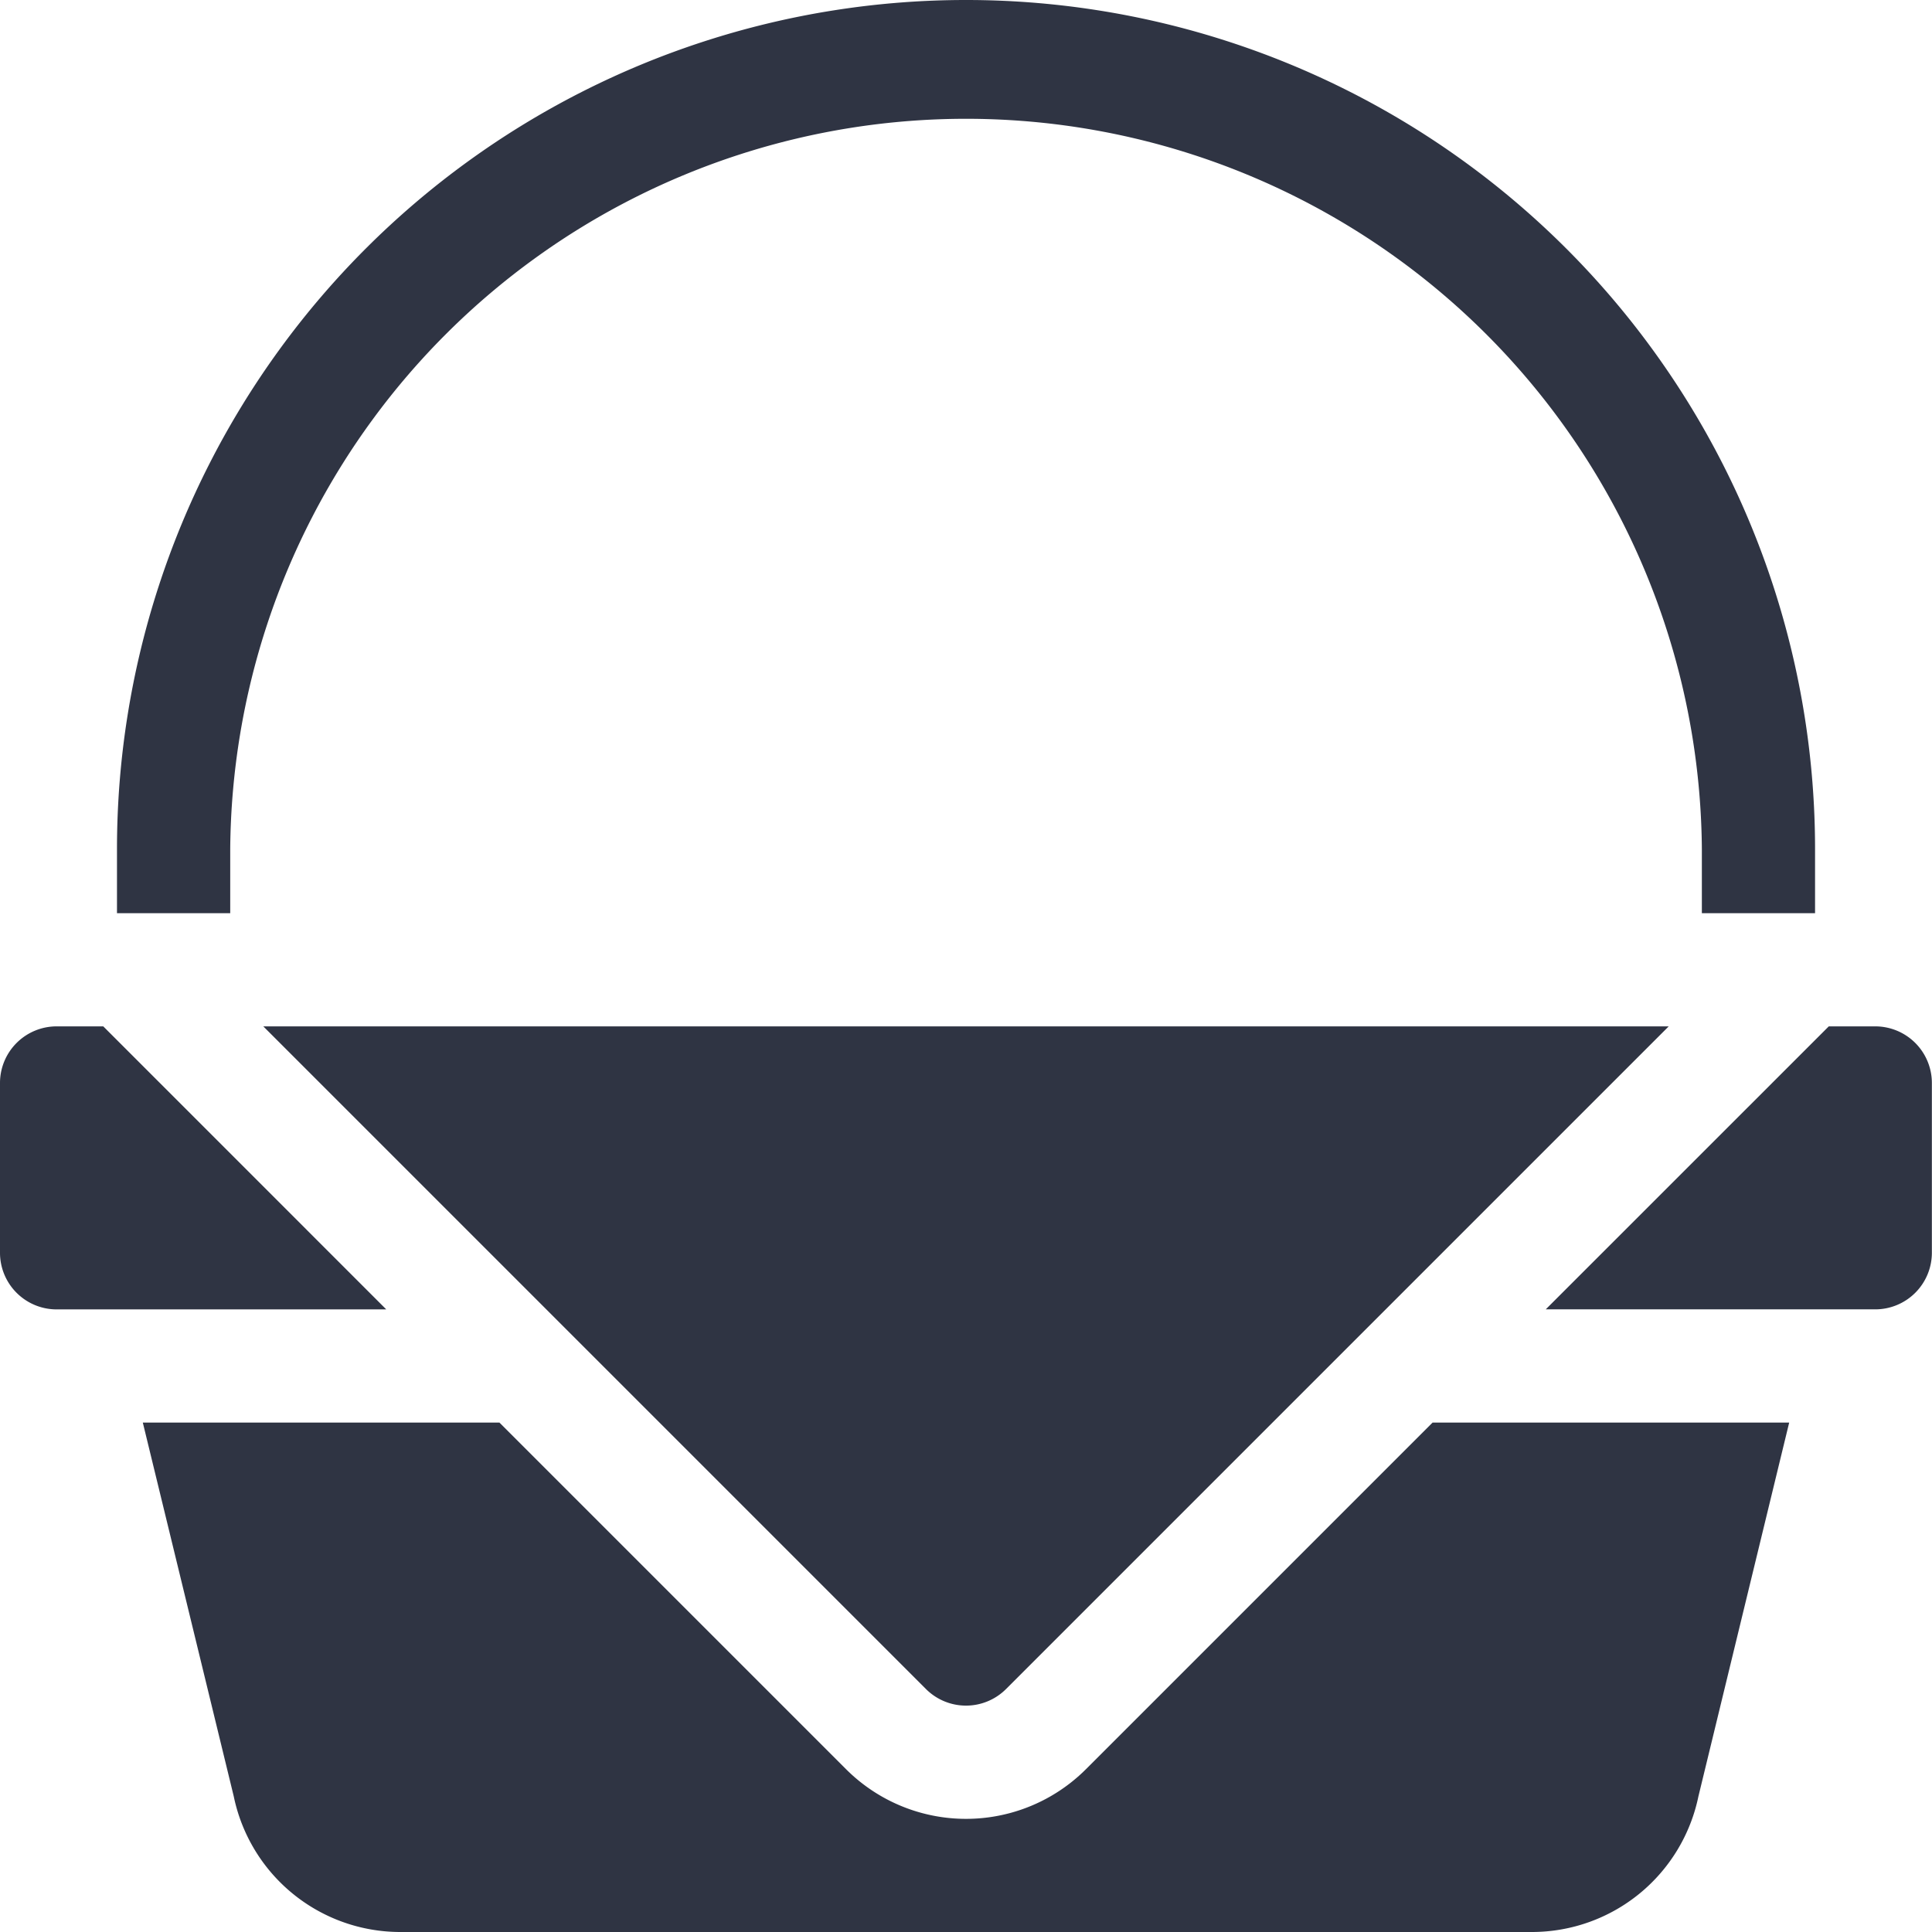 <svg xmlns="http://www.w3.org/2000/svg" width="45.333" height="45.333" viewBox="0 0 45.333 45.333"><defs><style>.a{fill:#2f3443;}</style></defs><g transform="translate(0 24.083)"><path class="a" d="M9.063,278.641H1.328A1.329,1.329,0,0,1,0,277.313v-3.984A1.329,1.329,0,0,1,1.328,272H2.423Z" transform="translate(0 -272)"/><path class="a" d="M418.7,273.328v3.984a1.329,1.329,0,0,1-1.328,1.328H409.64L416.281,272h1.094A1.329,1.329,0,0,1,418.7,273.328Z" transform="translate(-373.37 -272)"/></g><g transform="translate(3.351 33.38)"><path class="a" d="M76.481,377l-2.13,8.771a3.991,3.991,0,0,1-3.9,3.182H43.884a3.991,3.991,0,0,1-3.9-3.182L37.85,377h8.368l8.13,8.13a3.982,3.982,0,0,0,5.635,0l8.13-8.13Z" transform="translate(-37.85 -377)"/></g><path class="a" d="M102.757,272,87.208,287.549a1.329,1.329,0,0,1-1.879,0L69.78,272Z" transform="translate(-63.602 -247.917)"/><g transform="translate(2.745)"><path class="a" d="M70.844,19.922v1.505H68.188V19.922a17.266,17.266,0,0,0-34.531,0v1.505H31V19.922a19.922,19.922,0,1,1,39.844,0Z" transform="translate(-31)"/></g></svg>